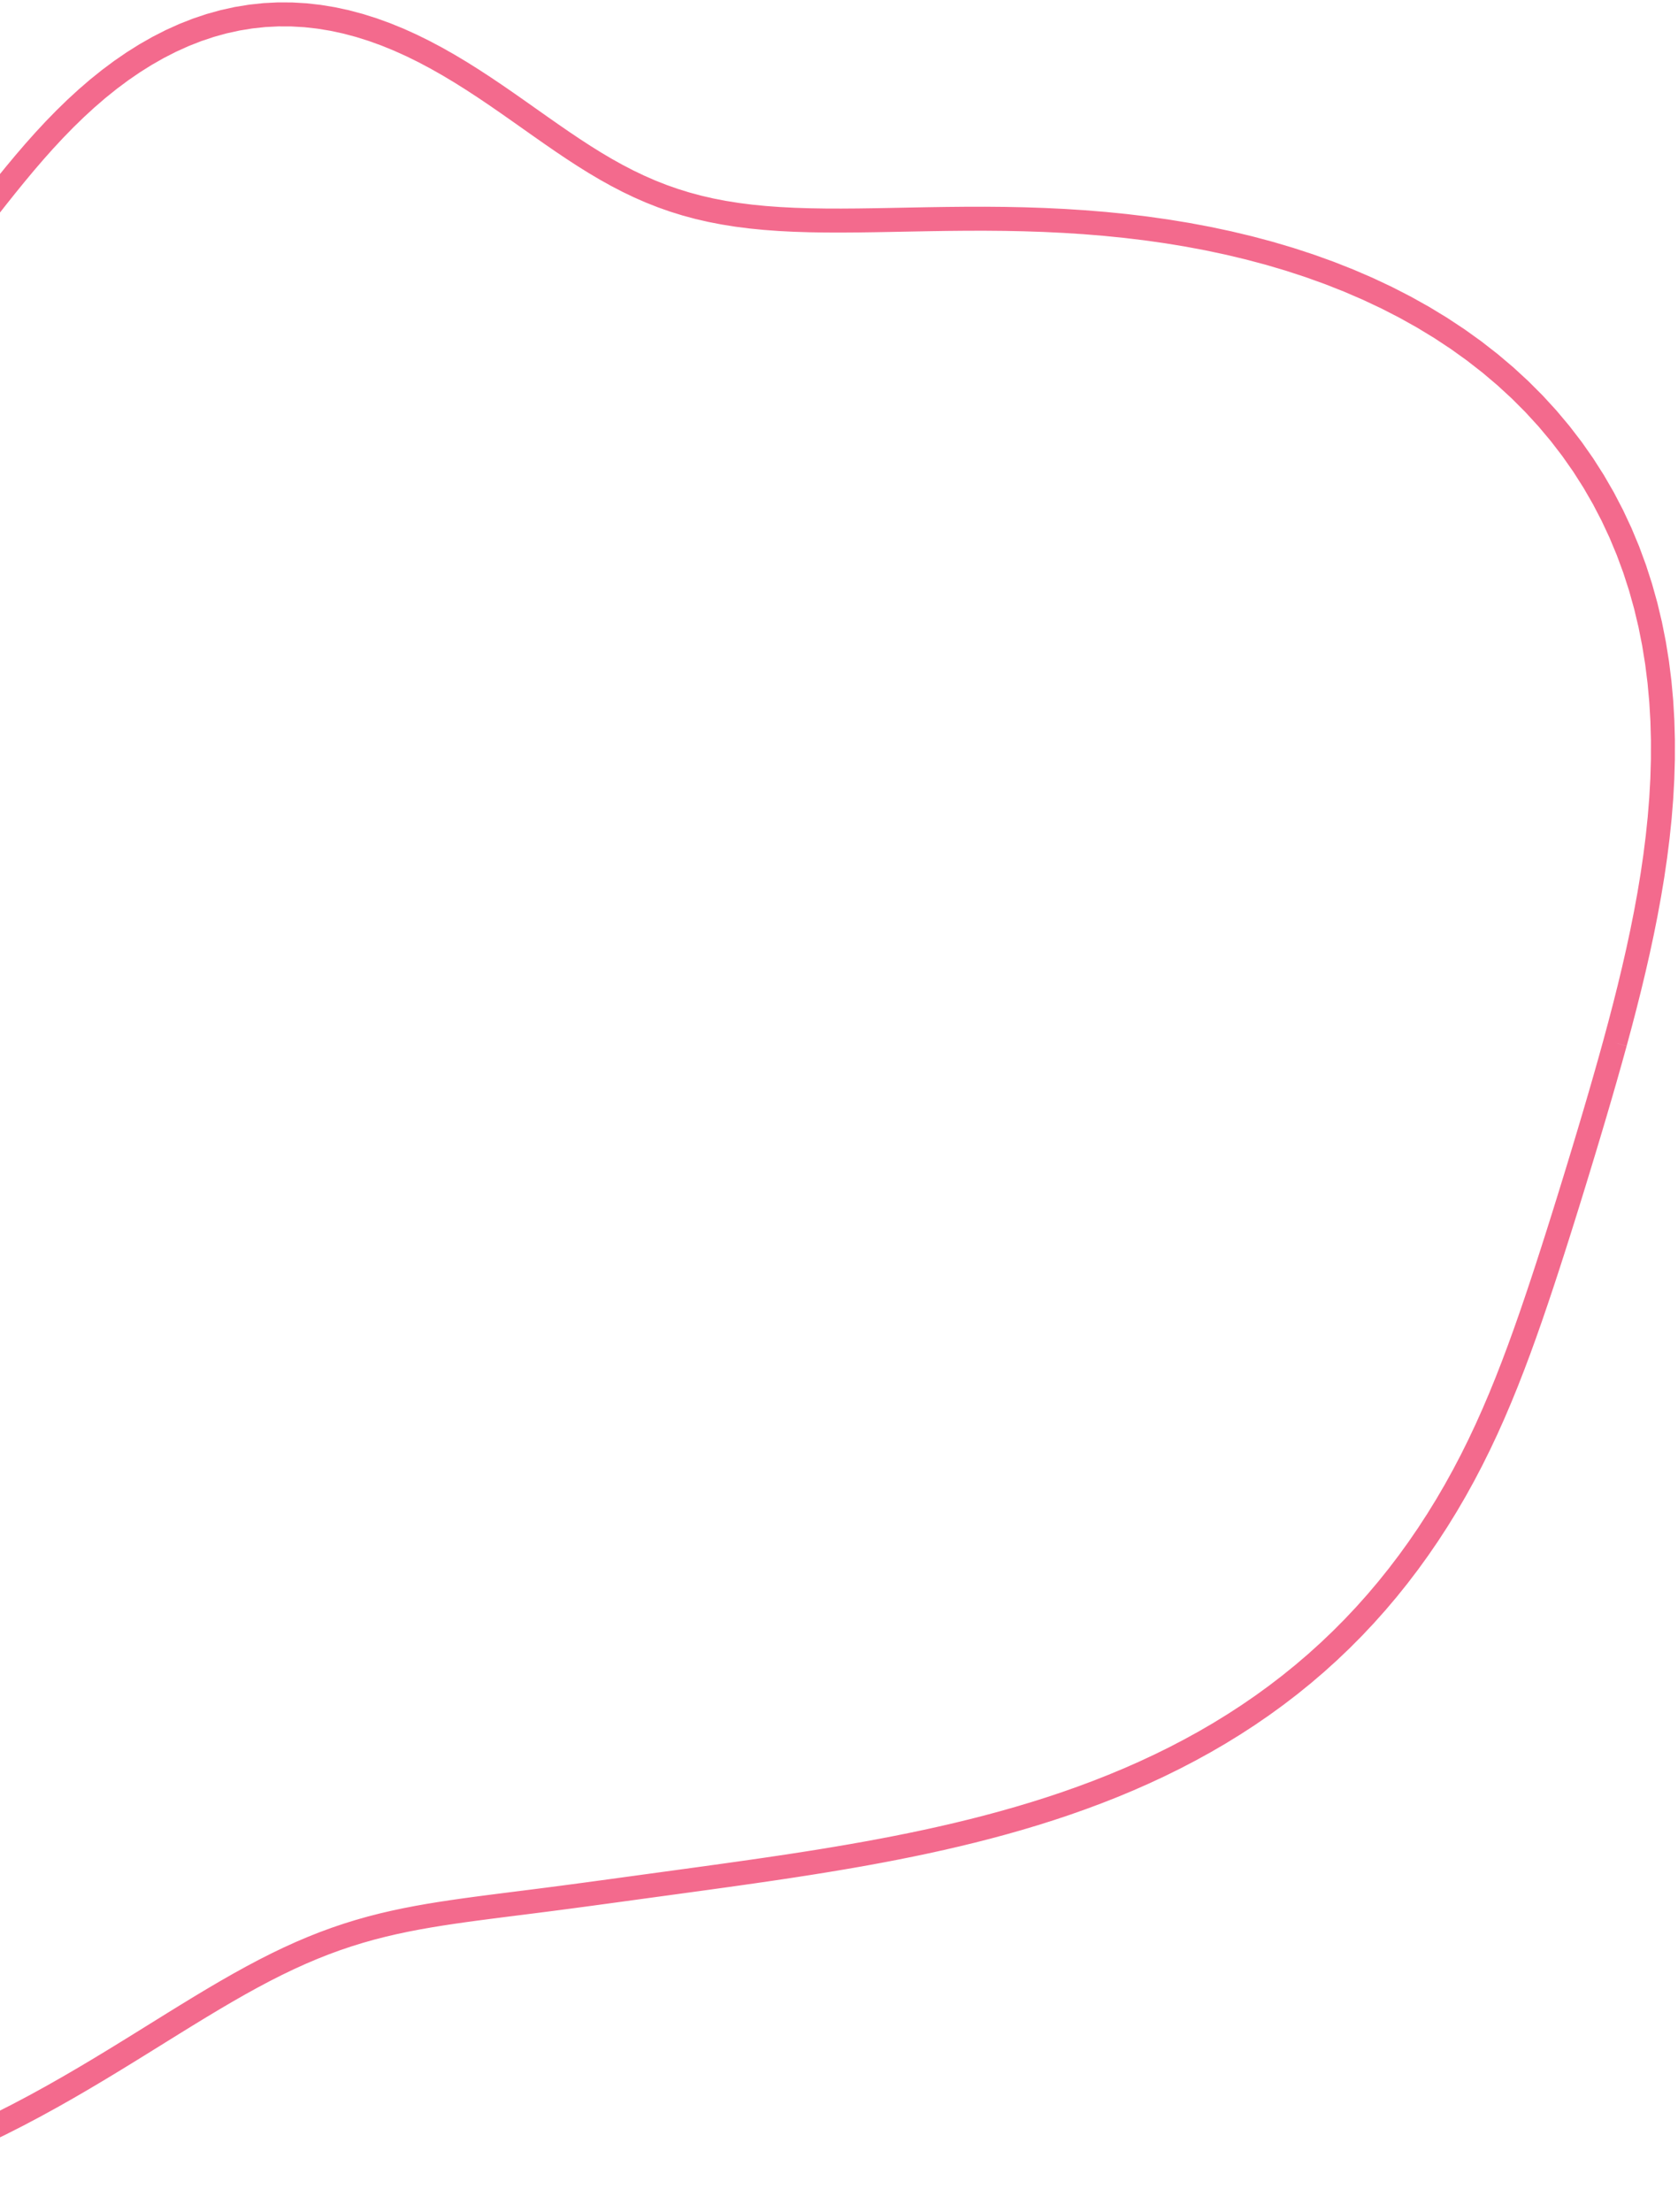 <svg width="350" height="461" viewBox="0 0 350 461" fill="none" xmlns="http://www.w3.org/2000/svg">
<path d="M336.878 217.341V217.341ZM336.878 217.341L335.843 221.077L334.791 224.787L333.727 228.472L332.653 232.131L331.573 235.766L330.487 239.379L329.397 242.969L328.304 246.54L327.207 250.091L326.105 253.624L324.998 257.138L323.882 260.636L322.757 264.118L321.618 267.583L320.463 271.032L319.288 274.464L318.086 277.879L316.855 281.275L315.587 284.651L314.277 288.006L312.919 291.336L311.509 294.639L310.042 297.913L308.512 301.155L306.917 304.362L305.254 307.532L303.521 310.661L301.718 313.748L299.843 316.79L297.896 319.785L295.878 322.73L293.787 325.622L291.625 328.46L289.391 331.241L287.085 333.963L284.709 336.622L282.262 339.217L279.746 341.746L277.163 344.206L274.515 346.596L271.802 348.914L269.028 351.158L266.196 353.328L263.308 355.423L260.367 357.441L257.377 359.383L254.342 361.248L251.265 363.037L248.15 364.75L245.001 366.388L241.823 367.952L238.619 369.443L235.393 370.863L232.151 372.213L228.894 373.495L225.628 374.712L222.356 375.866L219.082 376.959L215.809 377.993L212.541 378.972L209.28 379.897L206.03 380.772L202.793 381.6L199.571 382.383L196.368 383.123L193.183 383.825L190.021 384.489L186.881 385.12L183.765 385.719L180.675 386.288L177.611 386.831L174.574 387.35L171.564 387.846L168.582 388.323L165.628 388.781L162.703 389.223L159.805 389.651L156.935 390.066L154.092 390.471L151.276 390.866L148.487 391.253L145.724 391.634L142.986 392.009L140.273 392.38L137.583 392.747L134.915 393.111L132.269 393.473L129.642 393.832L127.034 394.188L124.444 394.54L121.869 394.888L119.308 395.23L116.761 395.566L114.226 395.896L111.703 396.219L109.19 396.537L106.689 396.852L104.198 397.167L101.717 397.485L99.247 397.809L96.786 398.144L94.335 398.495L91.893 398.865L89.459 399.262L87.032 399.691L84.612 400.159L82.196 400.671L79.782 401.234L77.369 401.853L74.954 402.535L72.534 403.284L70.106 404.104L67.666 404.998L65.211 405.97L62.736 407.021L60.238 408.154L57.713 409.367L55.157 410.662L52.565 412.036L49.934 413.488L47.259 415.014L44.536 416.611L41.763 418.275L38.936 419.999L36.052 421.777L33.108 423.604L30.102 425.471L27.032 427.371L23.897 429.294L20.696 431.232L17.429 433.176L14.095 435.115L10.696 437.04L7.232 438.94L3.706 440.805L0.119 442.624L-3.525 444.387L-7.223 446.083L-10.972 447.702L-14.766 449.234L-18.601 450.669L-22.471 451.997L-26.371 453.21L-30.295 454.298L-34.236 455.253L-38.187 456.068L-42.142 456.735L-46.092 457.248L-50.031 457.602L-53.95 457.791L-57.844 457.812L-61.703 457.661L-65.521 457.335L-69.29 456.834L-73.004 456.156L-76.654 455.301L-80.237 454.271L-83.744 453.068L-87.17 451.693L-90.511 450.152L-93.762 448.448L-96.919 446.587L-99.98 444.575L-102.94 442.418L-105.799 440.122L-108.555 437.697L-111.207 435.149L-113.756 432.488L-116.201 429.721L-118.546 426.857L-120.79 423.905L-122.937 420.873L-124.989 417.77L-126.947 414.603L-128.814 411.378L-130.591 408.101L-132.278 404.776L-133.878 401.409L-135.39 398.002L-136.814 394.56L-138.151 391.086L-139.4 387.581L-140.559 384.048L-141.627 380.488L-142.602 376.903L-143.481 373.293L-144.262 369.659L-144.943 366.004L-145.522 362.328L-145.996 358.634L-146.365 354.924L-146.628 351.2L-146.784 347.466L-146.832 343.724L-146.774 339.978L-146.609 336.23L-146.34 332.486L-145.967 328.748L-145.493 325.02L-144.922 321.307L-144.255 317.612L-143.497 313.94L-142.652 310.294L-141.725 306.679L-140.722 303.098L-139.647 299.555L-138.508 296.053L-137.31 292.597L-136.061 289.189L-134.769 285.833L-133.44 282.53L-132.084 279.283L-130.707 276.095L-129.32 272.966L-127.931 269.899L-126.548 266.894L-125.181 263.951L-123.838 261.071L-122.529 258.252L-121.263 255.495L-120.049 252.798L-118.894 250.159L-117.808 247.576L-116.799 245.045L-115.874 242.565L-115.04 240.132L-114.305 237.741L-113.674 235.389L-113.153 233.07L-112.747 230.78L-112.46 228.514L-112.295 226.266L-112.255 224.03L-112.342 221.801L-112.556 219.574L-112.896 217.341L-113.362 215.097L-113.952 212.837L-114.662 210.555L-115.488 208.246L-116.426 205.904L-117.469 203.524L-118.611 201.102L-119.844 198.633L-121.161 196.115L-122.553 193.544L-124.012 190.916L-125.526 188.23L-127.088 185.484L-128.685 182.677L-130.307 179.808L-131.94 176.877L-133.572 173.887L-135.188 170.838L-136.772 167.735L-138.31 164.58L-139.785 161.38L-141.183 158.138L-142.487 154.863L-143.684 151.561L-144.759 148.239L-145.7 144.907L-146.493 141.573L-147.13 138.245L-147.598 134.934L-147.891 131.648L-148 128.398L-147.919 125.192L-147.644 122.042L-147.169 118.956L-146.493 115.944L-145.613 113.015L-144.531 110.178L-143.248 107.44L-141.766 104.809L-140.089 102.293L-138.224 99.896L-136.177 97.625L-133.955 95.482L-131.568 93.472L-129.026 91.596L-126.339 89.856L-123.519 88.251L-120.577 86.781L-117.527 85.443L-114.382 84.235L-111.154 83.153L-107.857 82.191L-104.504 81.345L-101.108 80.606L-97.683 79.969L-94.24 79.424L-90.793 78.963L-87.352 78.576L-83.929 78.255L-80.534 77.988L-77.177 77.765L-73.867 77.577L-70.612 77.411L-67.418 77.258L-64.292 77.106L-61.24 76.945L-58.266 76.766L-55.373 76.557L-52.563 76.31L-49.84 76.015L-47.202 75.664L-44.65 75.249L-42.184 74.762L-39.801 74.197L-37.499 73.548L-35.275 72.809L-33.126 71.977L-31.046 71.047L-29.031 70.018L-27.075 68.886L-25.174 67.651L-23.321 66.314L-21.509 64.874L-19.732 63.333L-17.984 61.693L-16.257 59.958L-14.545 58.132L-12.841 56.22L-11.138 54.228L-9.429 52.162L-7.708 50.03L-5.969 47.839L-4.206 45.597L-2.414 43.313L-0.587 40.998L1.279 38.66L3.19 36.311L5.148 33.963L7.157 31.626L9.22 29.312L11.34 27.033L13.517 24.801L15.752 22.627L18.046 20.521L20.398 18.495L22.808 16.558L25.273 14.721L27.793 12.991L30.363 11.377L32.981 9.888L35.643 8.53L38.346 7.31L41.085 6.233L43.856 5.306L46.654 4.53L49.473 3.911L52.31 3.449L55.157 3.145L58.011 3L60.865 3.012L63.714 3.178L66.555 3.496L69.38 3.96L72.188 4.565L74.972 5.306L77.731 6.174L80.459 7.161L83.155 8.259L85.817 9.459L88.442 10.751L91.029 12.124L93.579 13.569L96.091 15.073L98.565 16.627L101.004 18.218L103.409 19.837L105.781 21.472L108.125 23.112L110.444 24.747L112.742 26.367L115.022 27.962L117.29 29.523L119.552 31.042L121.811 32.511L124.075 33.921L126.349 35.268L128.64 36.544L130.952 37.745L133.294 38.867L135.67 39.907L138.087 40.862L140.551 41.73L143.068 42.51L145.643 43.204L148.282 43.811L150.989 44.334L153.769 44.776L156.626 45.139L159.563 45.429L162.583 45.65L165.688 45.808L168.881 45.909L172.161 45.961L175.53 45.971L178.986 45.947L182.53 45.897L186.157 45.831L189.867 45.759L193.655 45.688L197.517 45.63L201.449 45.593L205.444 45.587L209.498 45.622L213.604 45.705L217.757 45.843L221.952 46.045L226.181 46.317L230.439 46.665L234.719 47.094L239.016 47.61L243.322 48.219L247.63 48.924L251.934 49.73L256.227 50.64L260.501 51.66L264.748 52.79L268.961 54.035L273.133 55.397L277.255 56.879L281.32 58.481L285.319 60.205L289.245 62.053L293.088 64.025L296.841 66.121L300.497 68.341L304.048 70.683L307.486 73.148L310.805 75.732L313.998 78.433L317.06 81.249L319.984 84.176L322.767 87.21L325.405 90.348L327.892 93.584L330.228 96.913L332.408 100.332L334.432 103.833L336.298 107.412L338.007 111.063L339.557 114.779L340.951 118.556L342.189 122.386L343.273 126.264L344.207 130.183L344.993 134.139L345.636 138.124L346.138 142.134L346.505 146.163L346.742 150.205L346.854 154.256L346.848 158.31L346.728 162.364L346.502 166.413L346.176 170.453L345.757 174.481L345.251 178.494L344.665 182.489L344.005 186.463L343.28 190.415L342.495 194.342L341.657 198.243L340.772 202.118L339.846 205.966L338.885 209.785L337.894 213.577L336.878 217.341" stroke="#F36A8D" stroke-width="5"/>
</svg>
